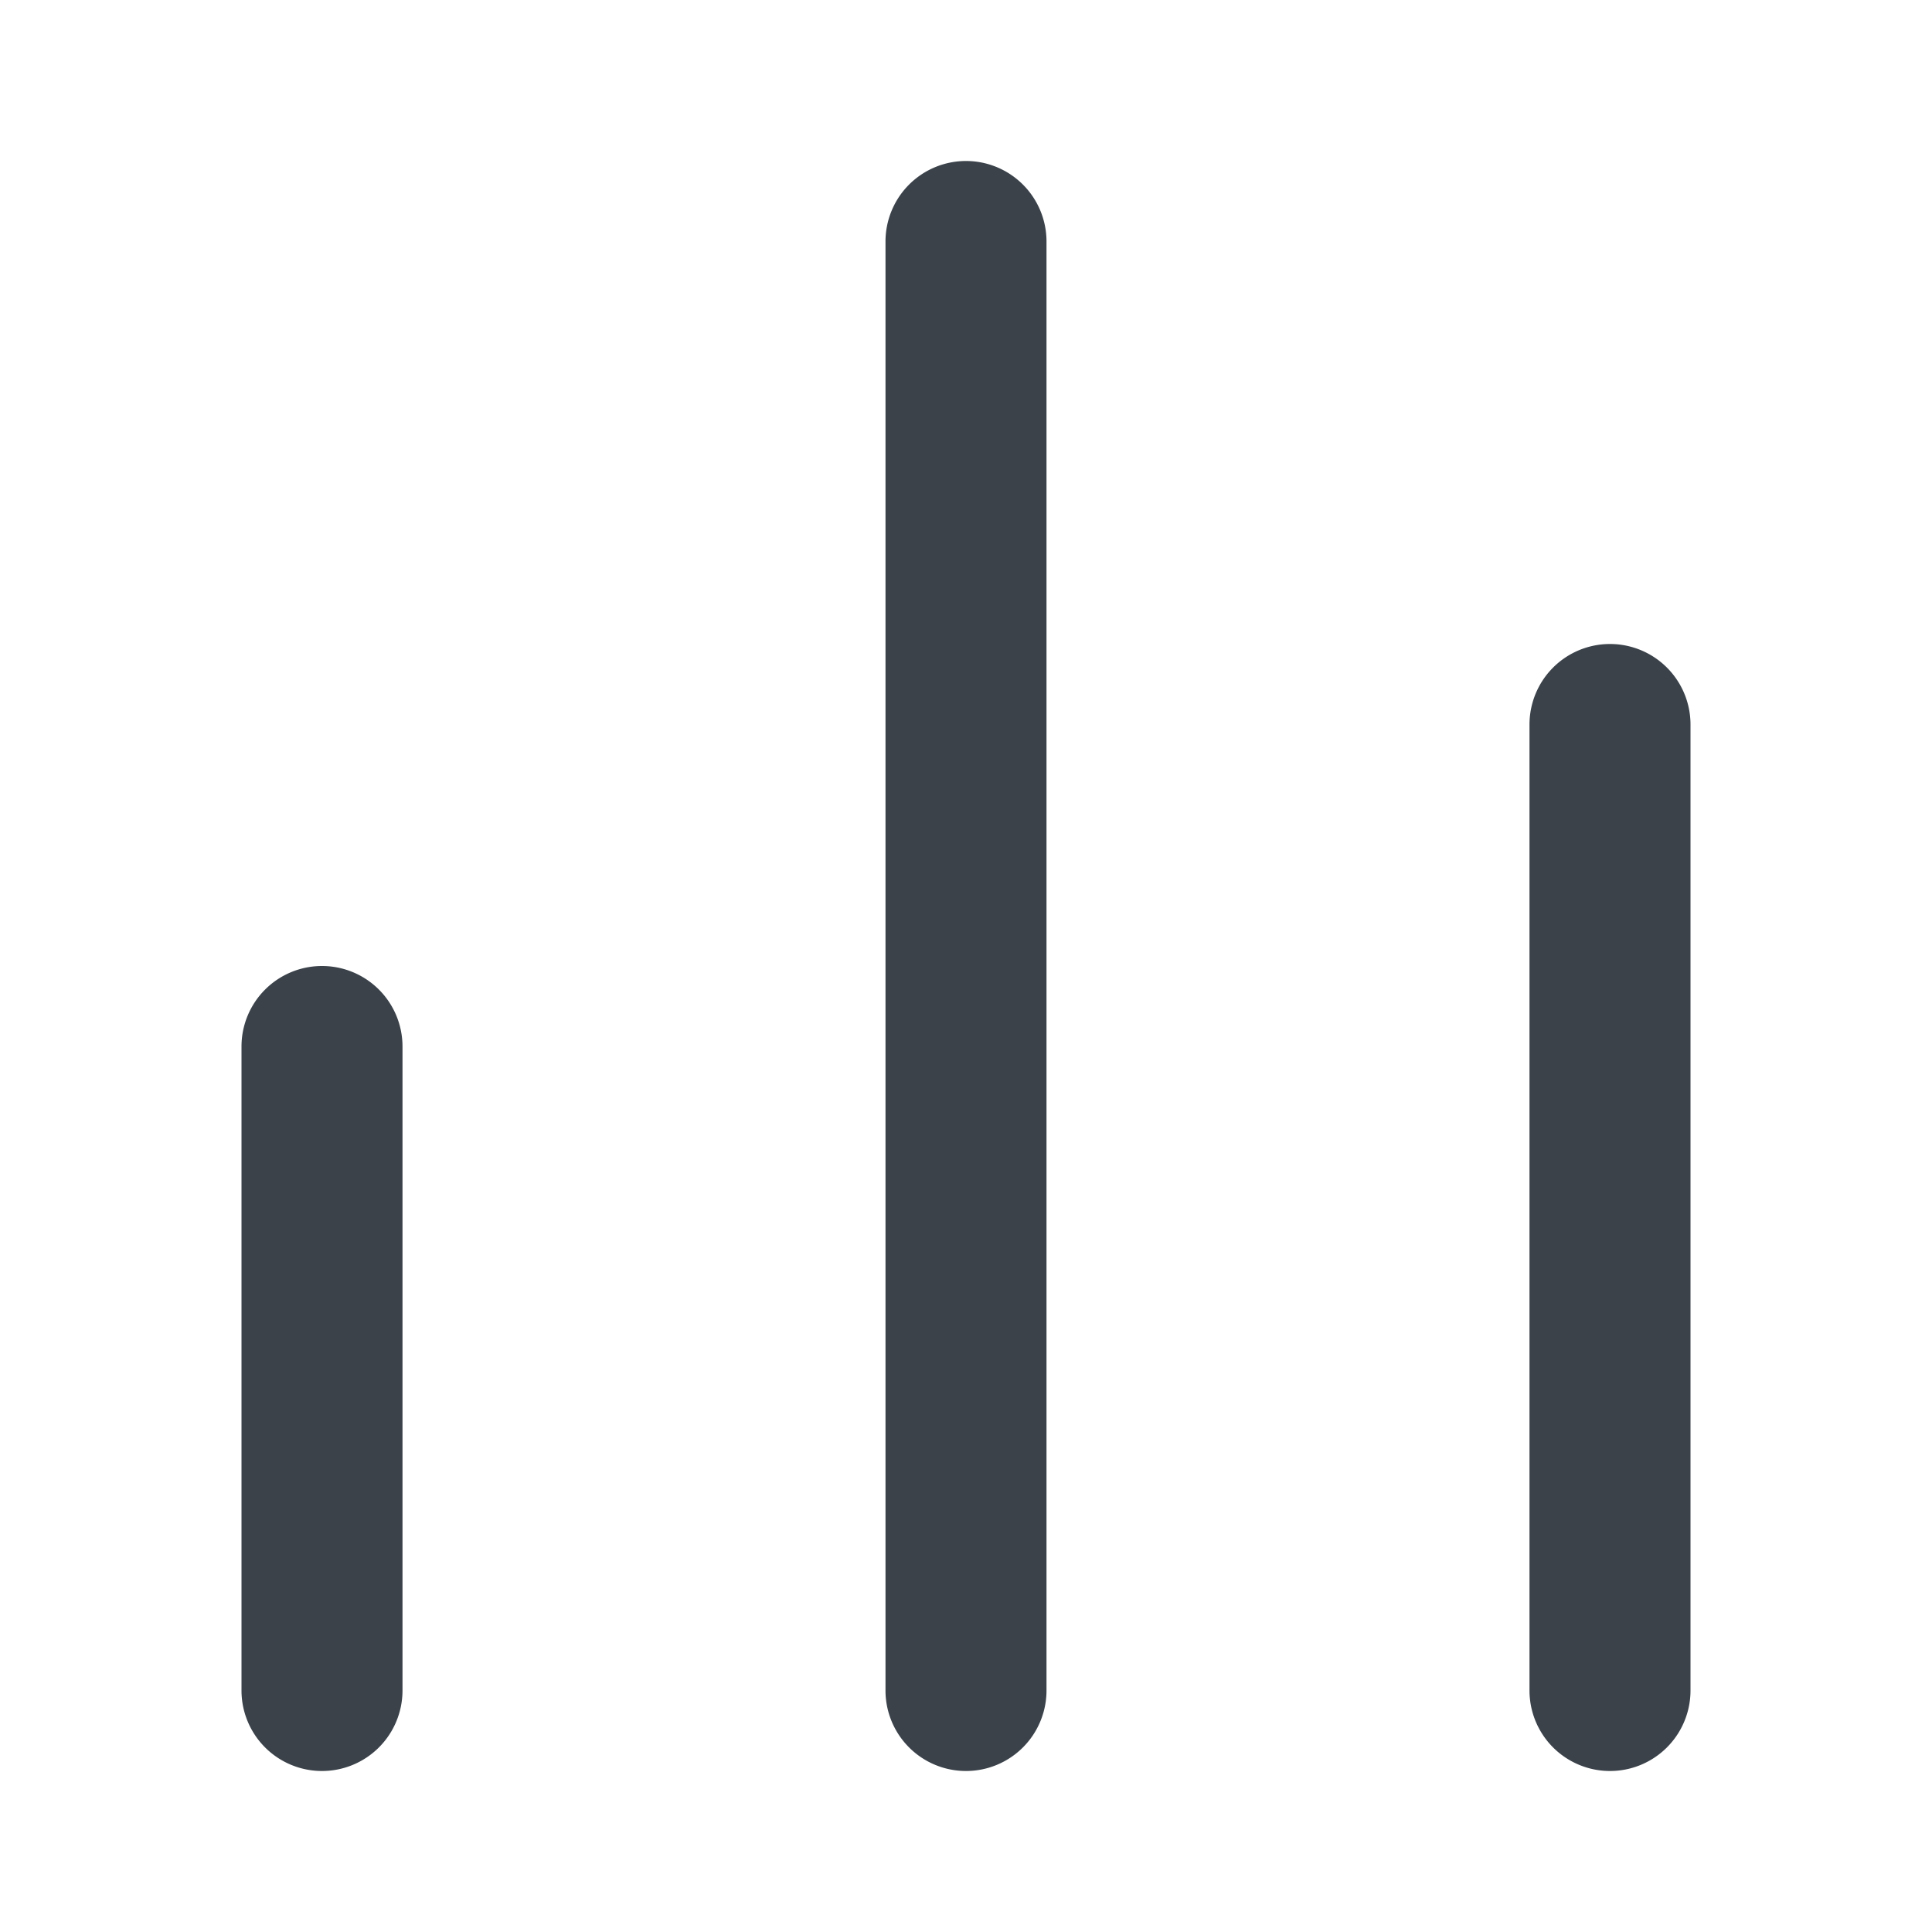 <svg width="24" height="24" viewBox="0 0 24 24" xmlns="http://www.w3.org/2000/svg">
    <g fill="none" fill-rule="evenodd">
        <path d="M0 0h24v24H0z"/>
        <path d="M12 2a1 1 0 0 1 1 1v18a1 1 0 0 1-2 0V3a1 1 0 0 1 1-1zM4 12a1 1 0 0 1 1 1v8a1 1 0 0 1-2 0v-8a1 1 0 0 1 1-1zm16-4a1 1 0 0 1 1 1v12a1 1 0 0 1-2 0V9a1 1 0 0 1 1-1z" fill="#3B424A"/>
    </g>
</svg>
